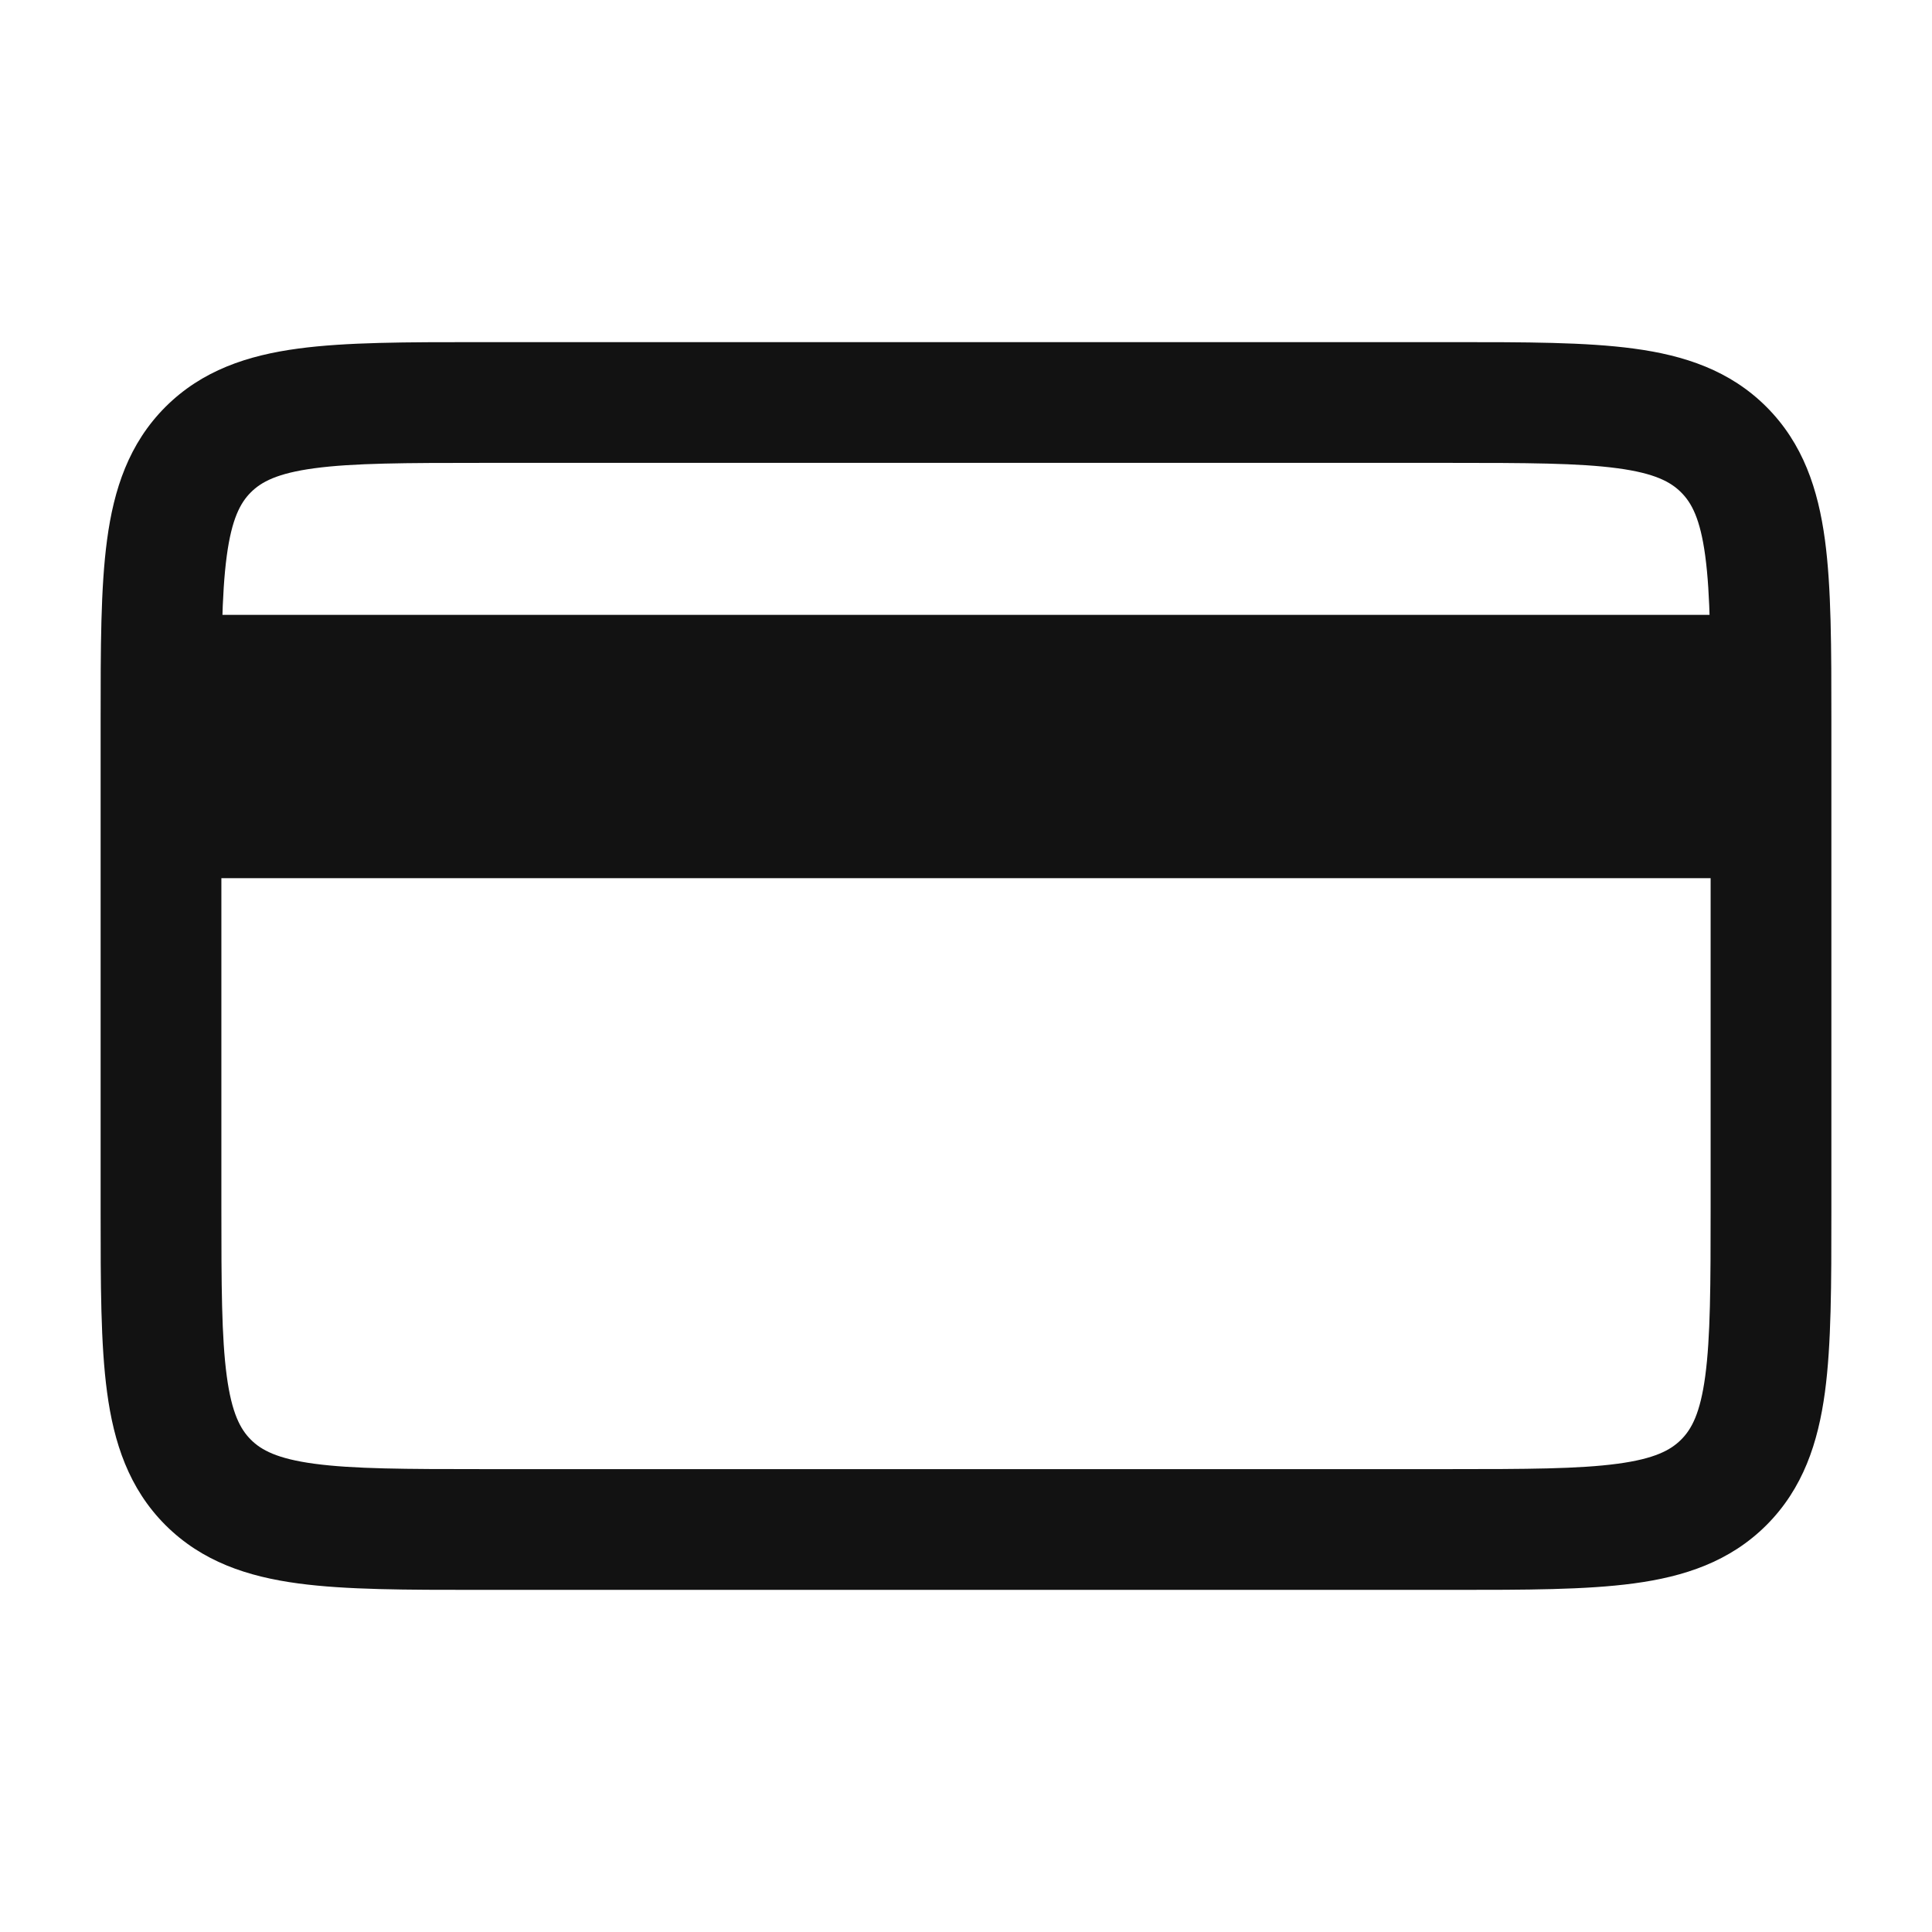 <svg width="24" height="24" viewBox="0 0 24 24" fill="none" xmlns="http://www.w3.org/2000/svg">
<path fill-rule="evenodd" clip-rule="evenodd" d="M1.25 15.052V8.948C1.25 8.05 1.25 7.3 1.33 6.706C1.414 6.078 1.6 5.511 2.055 5.055C2.511 4.6 3.078 4.414 3.705 4.33C4.3 4.25 5.05 4.25 5.948 4.25H18.052C18.95 4.25 19.699 4.25 20.294 4.33C20.922 4.414 21.489 4.6 21.944 5.055C22.399 5.511 22.585 6.078 22.67 6.706C22.75 7.3 22.75 8.05 22.75 8.948V15.052C22.75 15.95 22.75 16.7 22.67 17.294C22.585 17.922 22.399 18.489 21.944 18.945C21.489 19.4 20.922 19.586 20.294 19.67C19.699 19.75 18.95 19.75 18.052 19.75H5.948C5.049 19.75 4.3 19.75 3.705 19.67C3.078 19.586 2.511 19.4 2.055 18.945C1.6 18.489 1.414 17.922 1.33 17.294C1.25 16.7 1.25 15.95 1.25 15.052ZM2.817 17.095C2.879 17.556 2.986 17.754 3.116 17.884C3.246 18.014 3.444 18.121 3.905 18.183C4.388 18.248 5.036 18.25 6 18.25H18C18.963 18.25 19.611 18.248 20.094 18.183C20.556 18.121 20.753 18.014 20.883 17.884C21.014 17.754 21.121 17.556 21.183 17.095C21.248 16.612 21.25 15.964 21.25 15V9C21.25 8.036 21.248 7.388 21.183 6.905C21.121 6.444 21.014 6.246 20.883 6.116C20.753 5.986 20.556 5.879 20.094 5.817C19.611 5.752 18.963 5.75 18 5.75H6C5.036 5.75 4.388 5.752 3.905 5.817C3.444 5.879 3.246 5.986 3.116 6.116C2.986 6.246 2.879 6.444 2.817 6.905C2.752 7.388 2.75 8.036 2.75 9V15C2.75 15.964 2.752 16.612 2.817 17.095Z" fill="#121212"/>
<path d="M2 7.638L22 7.638V10.909L2 10.909L2 7.638Z" fill="#121212"/>
</svg>
